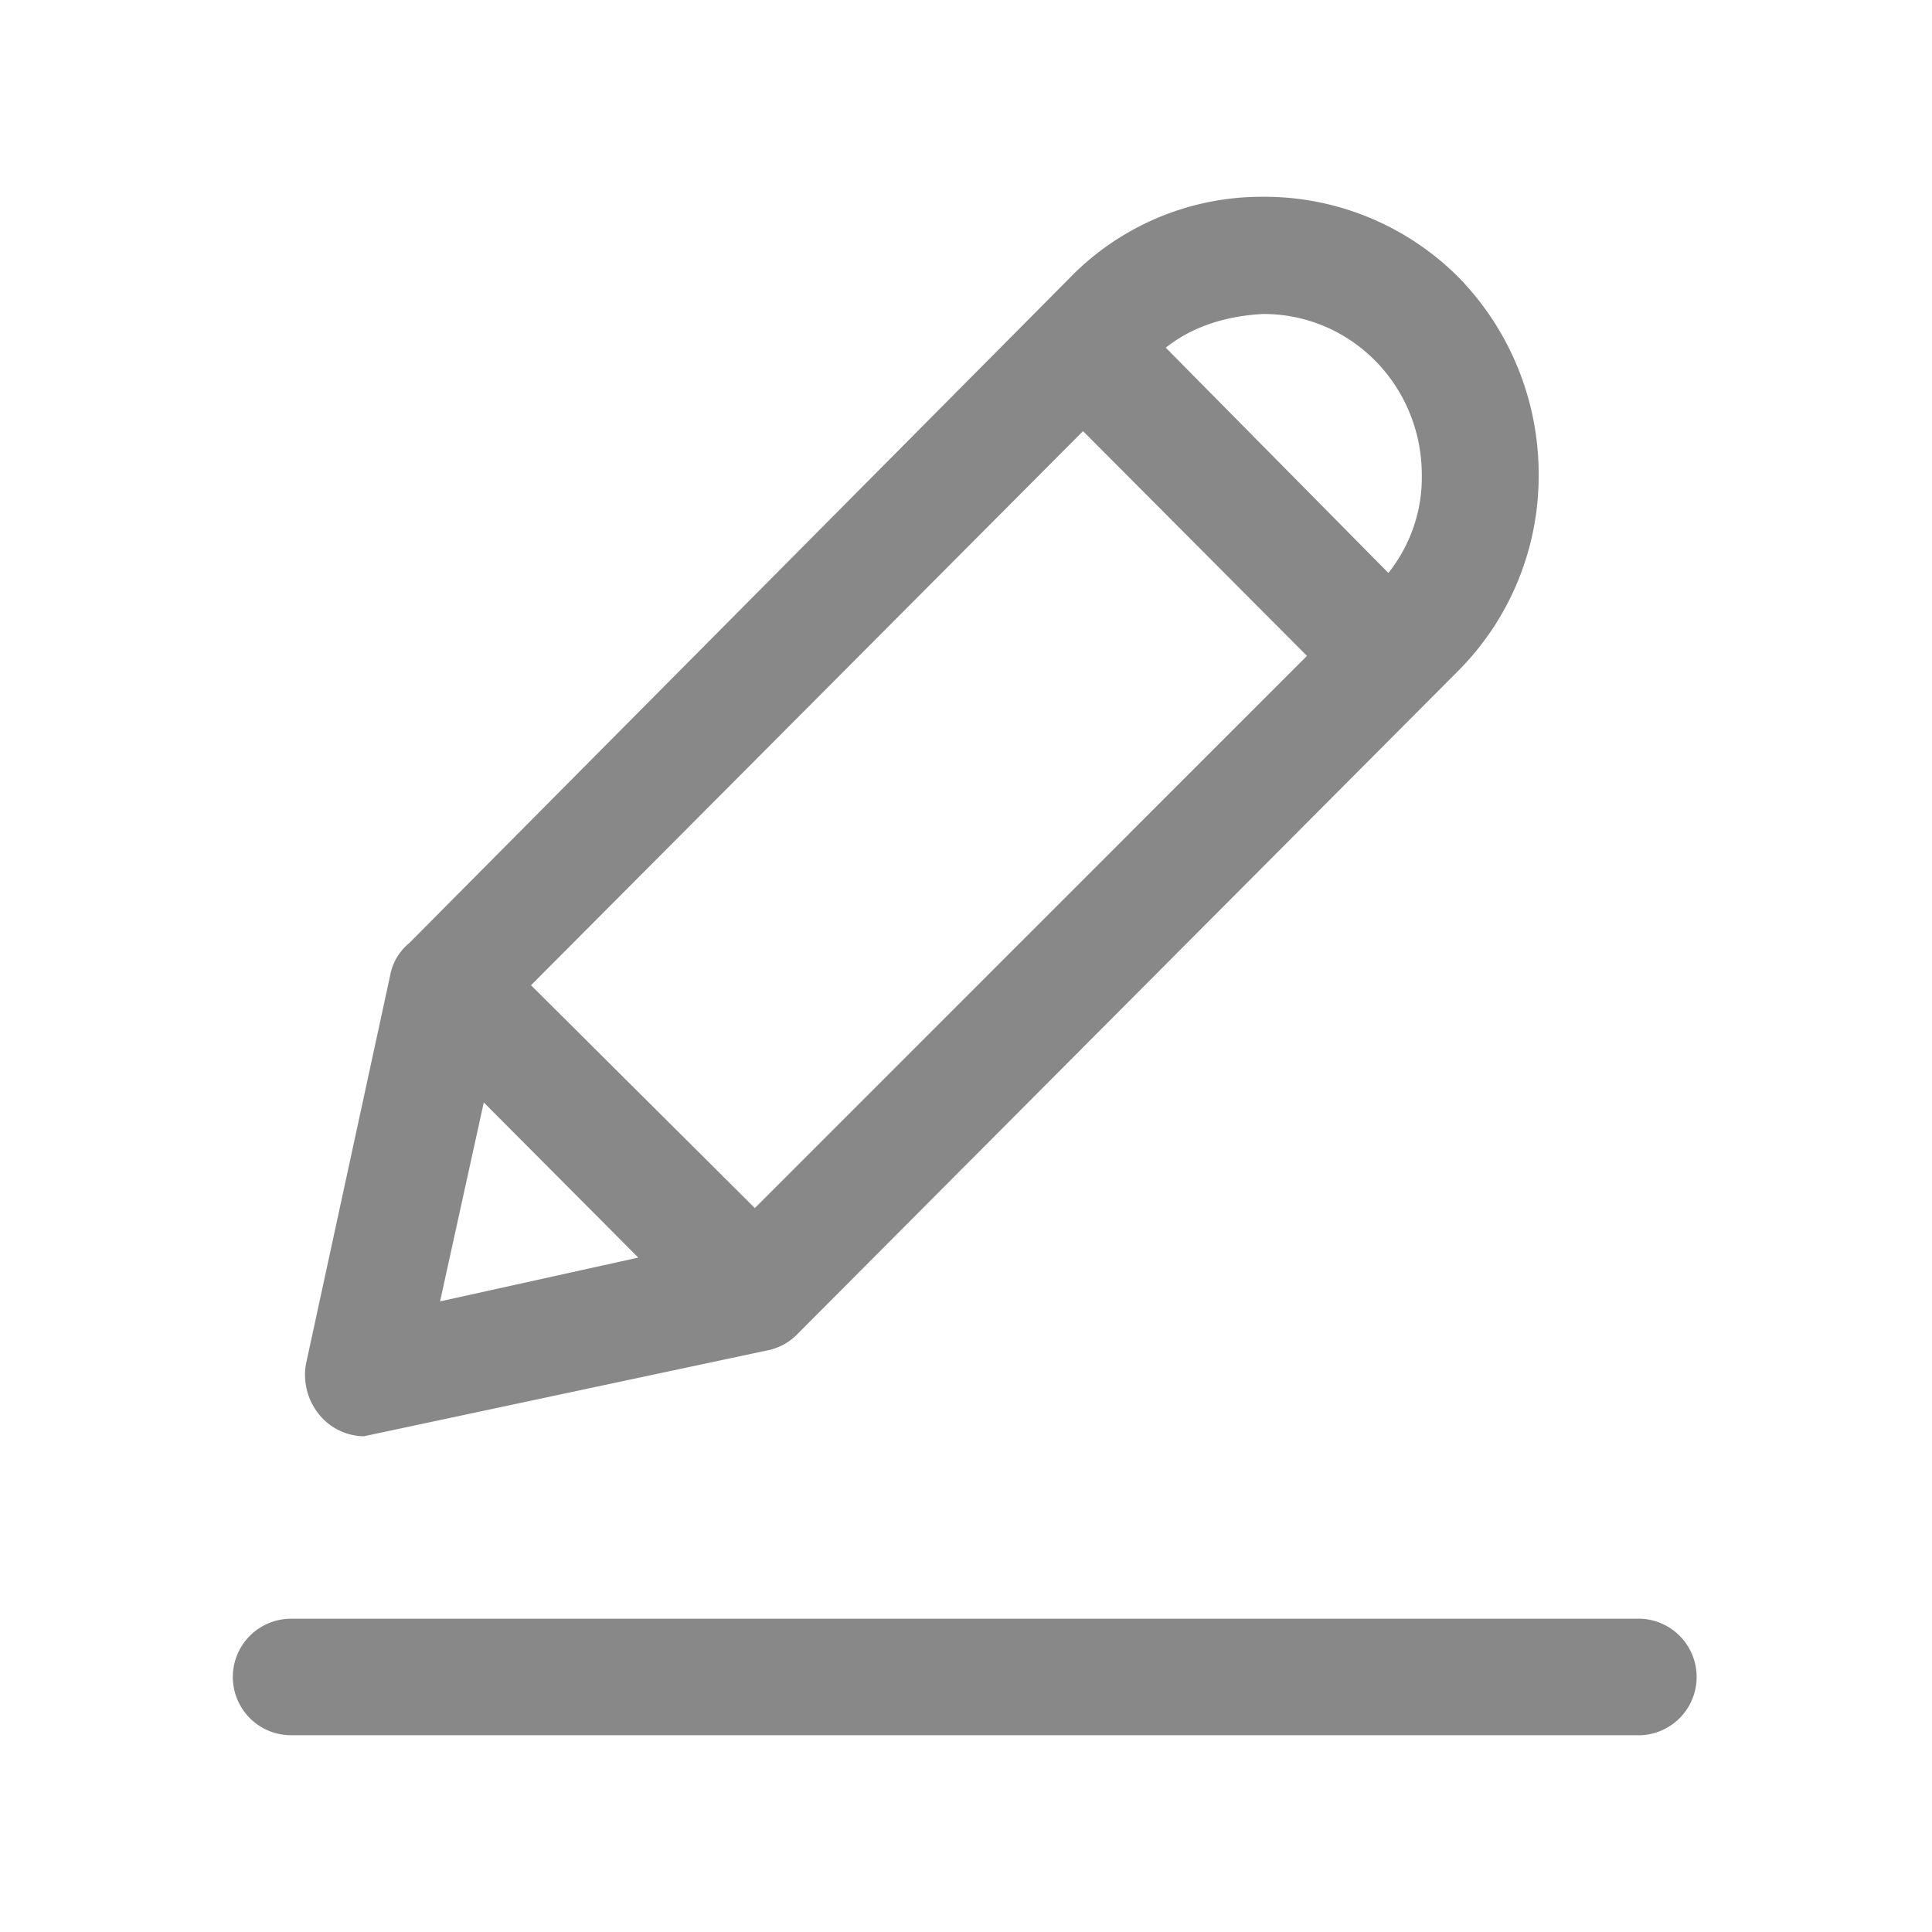 <?xml version="1.0" standalone="no"?><!DOCTYPE svg PUBLIC "-//W3C//DTD SVG 1.1//EN" "http://www.w3.org/Graphics/SVG/1.1/DTD/svg11.dtd"><svg t="1572992826082" class="icon" viewBox="0 0 1024 1024" version="1.1" xmlns="http://www.w3.org/2000/svg" p-id="51739" xmlns:xlink="http://www.w3.org/1999/xlink" width="200" height="200"><defs><style type="text/css"></style></defs><path d="M192.891 751.806h4.286l207.227-45.246a20.404 20.404 0 0 0 10.733-5.385l351.118-352.408a136.154 136.154 0 0 0 39.746-96.977 140.402 140.402 0 0 0-39.746-98.076A134.827 134.827 0 0 0 669.658 113.778a131.717 131.717 0 0 0-96.635 40.96l-350.056 352.408a19.494 19.494 0 0 0-6.447 9.709L171.425 724.84a23.893 23.893 0 0 0 6.447 20.48 21.58 21.58 0 0 0 15.019 6.485zM669.658 156.9a93.601 93.601 0 0 1 93.412 93.753v1.1a90.605 90.605 0 0 1-26.852 65.726L604.16 183.827a92.236 92.236 0 0 1 65.498-26.927z m-95.573 58.178l132.096 132.551-306.024 306.062-132.096-131.451 306.024-307.162z m-323.205 350.284l106.306 106.686-136.382 30.189 30.075-136.875z" fill="#888888" p-id="51740"></path><path d="M192.891 761.249h-0.114a31.175 31.175 0 0 1-21.656-9.292 33.375 33.375 0 0 1-9.026-28.634l45.17-208.517a29.089 29.089 0 0 1 9.747-15.057l349.26-351.725a141.881 141.881 0 0 1 102.21-43.729h2.238a145.256 145.256 0 0 1 102.324 42.667 149.201 149.201 0 0 1 42.477 104.789 146.318 146.318 0 0 1-42.515 103.689l-351.118 352.408a30.341 30.341 0 0 1-15.929 8.04l-213.068 45.359z m32.73-241.778l-44.942 207.379a14.184 14.184 0 0 0 3.944 11.833 12.023 12.023 0 0 0 8.344 3.603h4.21l205.217-45.056a11.302 11.302 0 0 0 6.22-2.996l350.967-352.218c23.704-23.742 37.167-56.623 36.978-90.264a130.238 130.238 0 0 0-37.054-91.515 126.369 126.369 0 0 0-88.974-37.016h-1.934c-33.451 0-65.688 13.805-88.785 38.002M208.365 714.714l36.978-168.353 130.731 131.224-167.708 37.129z m48.052-130.389l-23.173 105.434 105.055-23.211-81.882-82.223z m143.739 82.792l-145.484-144.877 319.412-320.588 145.484 146.015-319.412 319.45z m-118.708-144.915l118.632 118.101 292.636-292.674-118.67-119.125-292.599 293.698zM736.142 330.866l-145.37-147.077 6.675-6.675a100.959 100.959 0 0 1 71.794-29.734h0.493a103.159 103.159 0 0 1 102.855 103.234 100.997 100.997 0 0 1-29.658 73.538l-6.789 6.713z m-118.253-146.584l117.988 119.391c11.643-14.601 18.015-32.996 17.711-51.769 0-47.673-37.66-85.485-83.93-85.485h-0.038c-18.735 0.948-37.016 6.144-51.731 17.863z" fill="#888888" p-id="51741"></path><path d="M869.907 867.404H154.093a21.39 21.39 0 0 0 0 42.818h715.776a21.39 21.39 0 0 0 0.038-42.818z" fill="#888888" p-id="51742"></path><path d="M869.907 919.704H154.093a30.872 30.872 0 0 1 0-61.743h715.776a30.91 30.91 0 0 1 0.038 61.743zM154.093 876.885a11.909 11.909 0 0 0 0 23.817h715.776a11.909 11.909 0 0 0 0-23.817H154.093z" fill="#888888" p-id="51743"></path></svg>